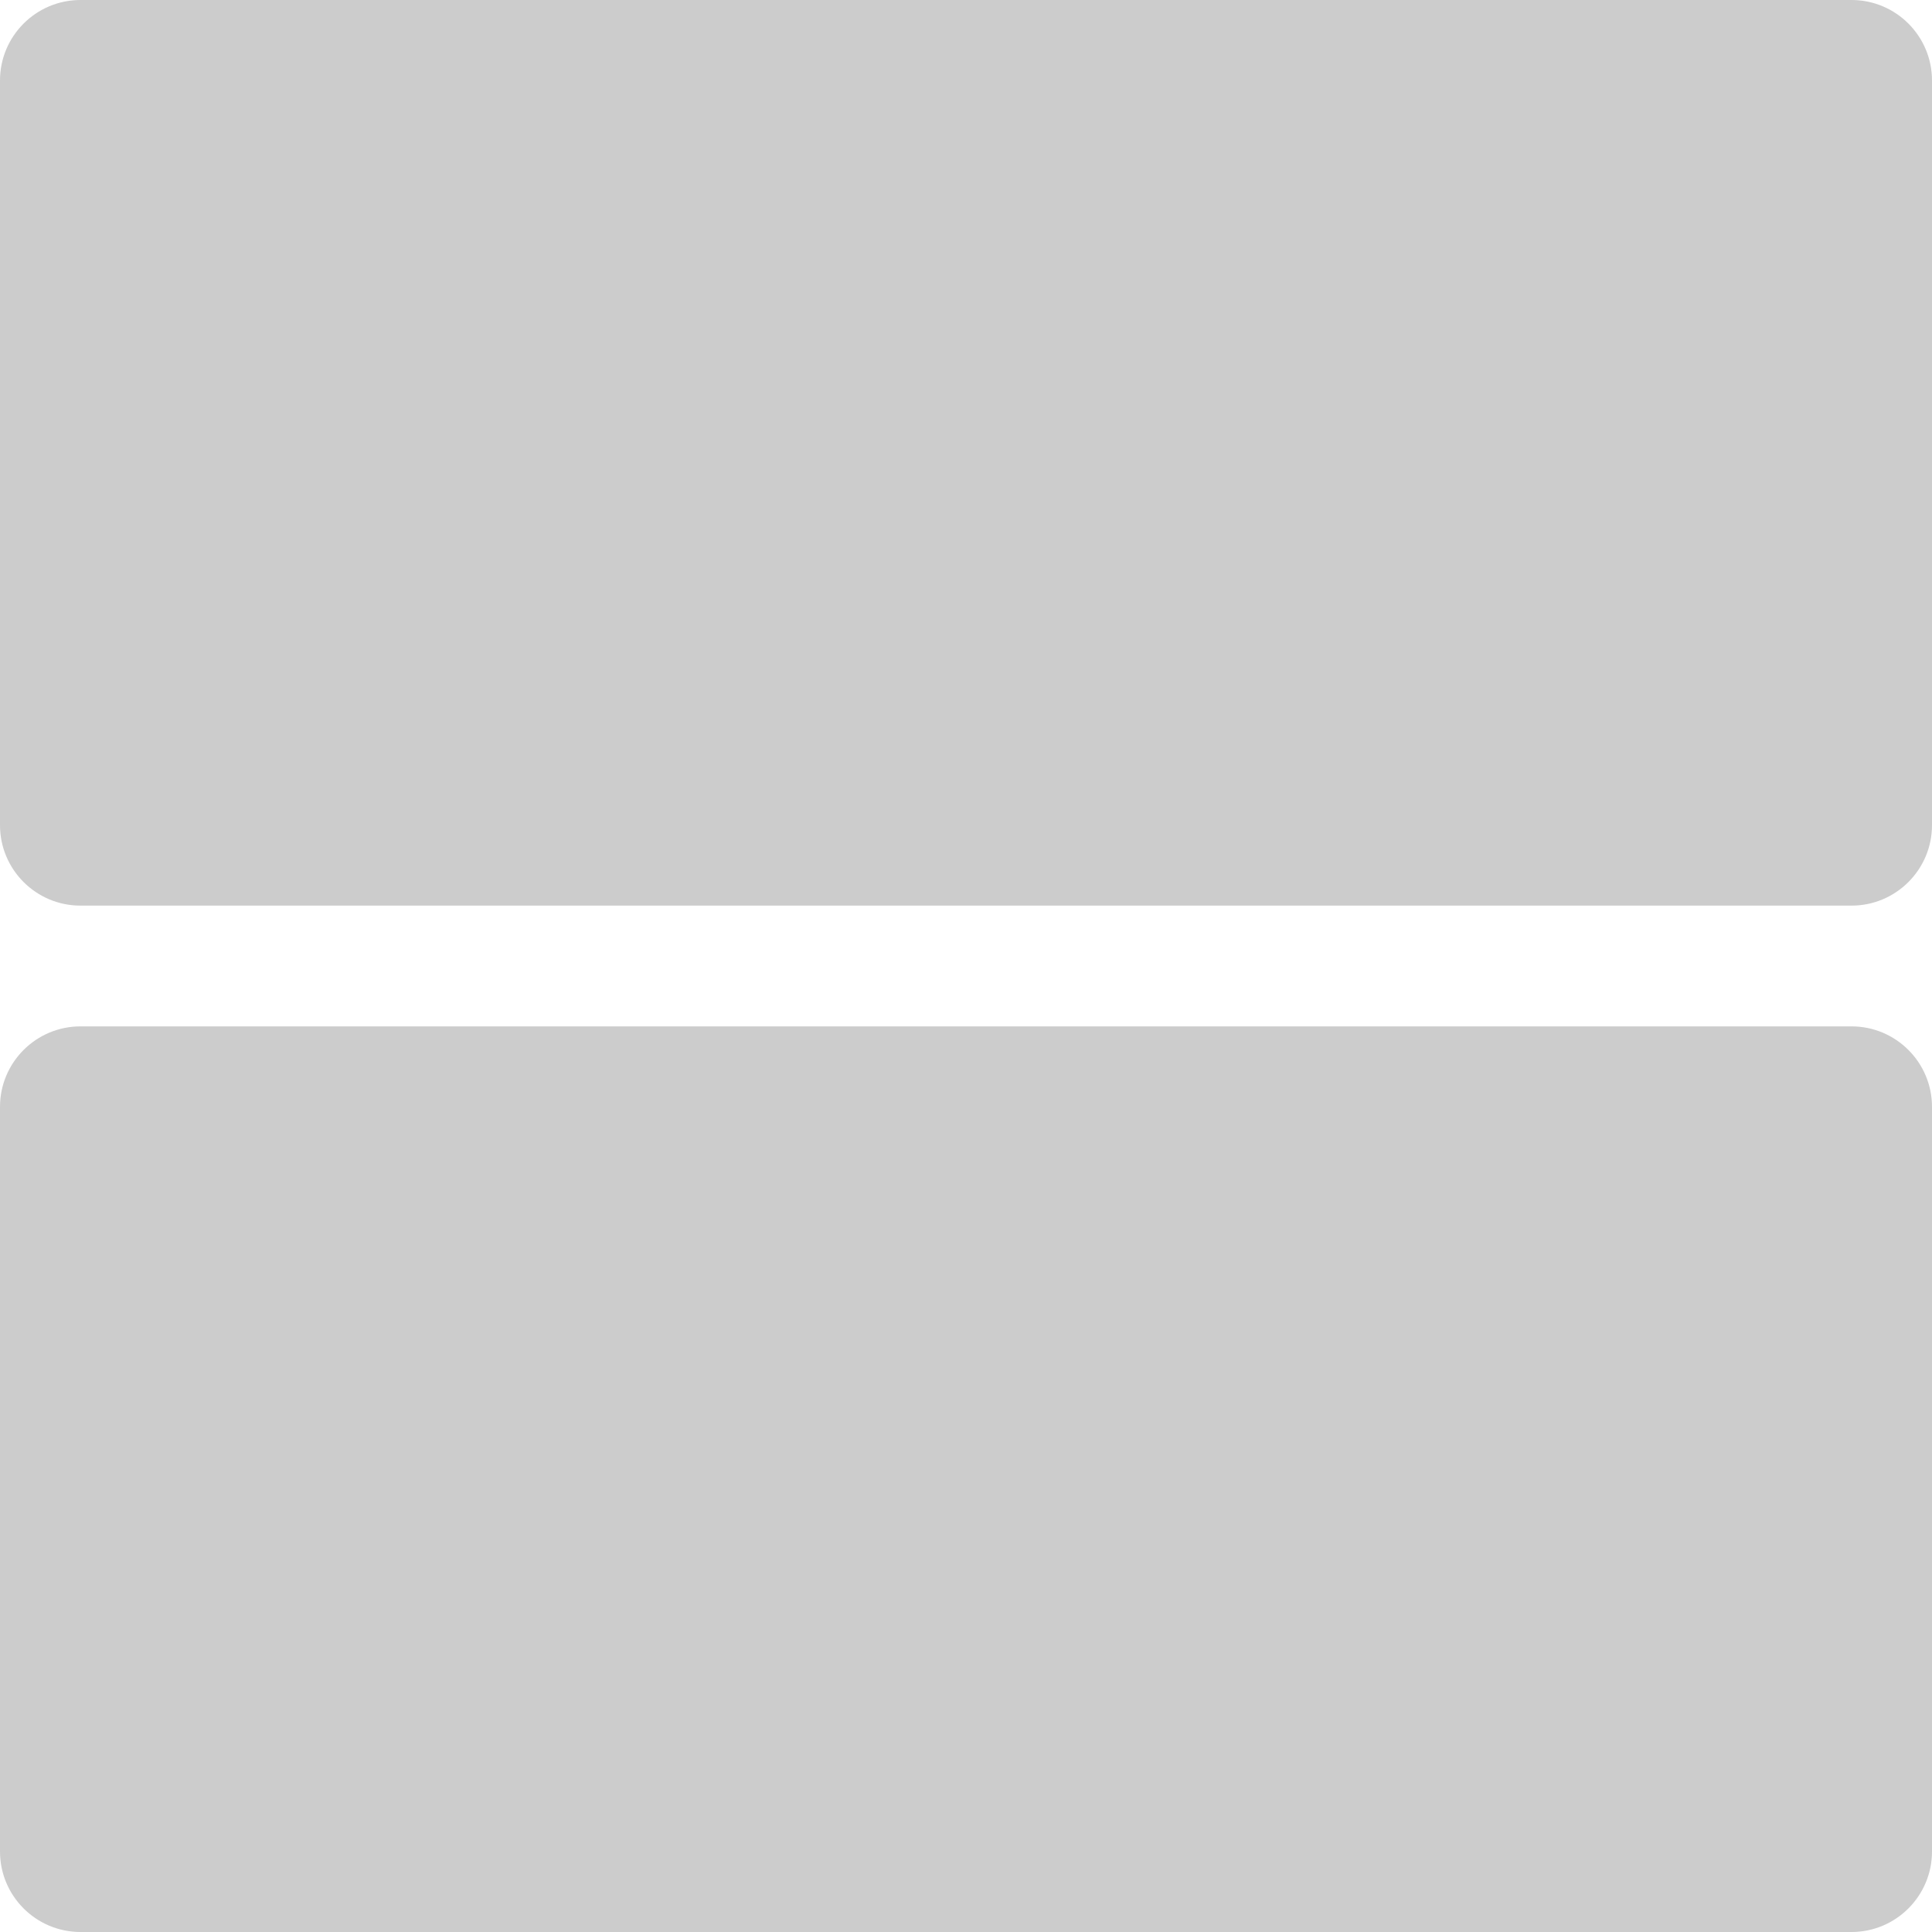 <svg enable-background="new 0 0 24 24" height="512" viewBox="0 0 24 24" width="512" xmlns="http://www.w3.org/2000/svg"><path fill="#ccc" d="m24 10.25v-9.25c0-.552-.448-1-1-1h-22c-.552 0-1 .448-1 1v9.25c0 .552.448 1 1 1h22c.552 0 1-.448 1-1z"/><path fill="#ccc" d="m0 13.75v9.25c0 .552.448 1 1 1h22c.552 0 1-.448 1-1v-9.25c0-.552-.448-1-1-1h-22c-.552 0-1 .448-1 1z"/></svg>
